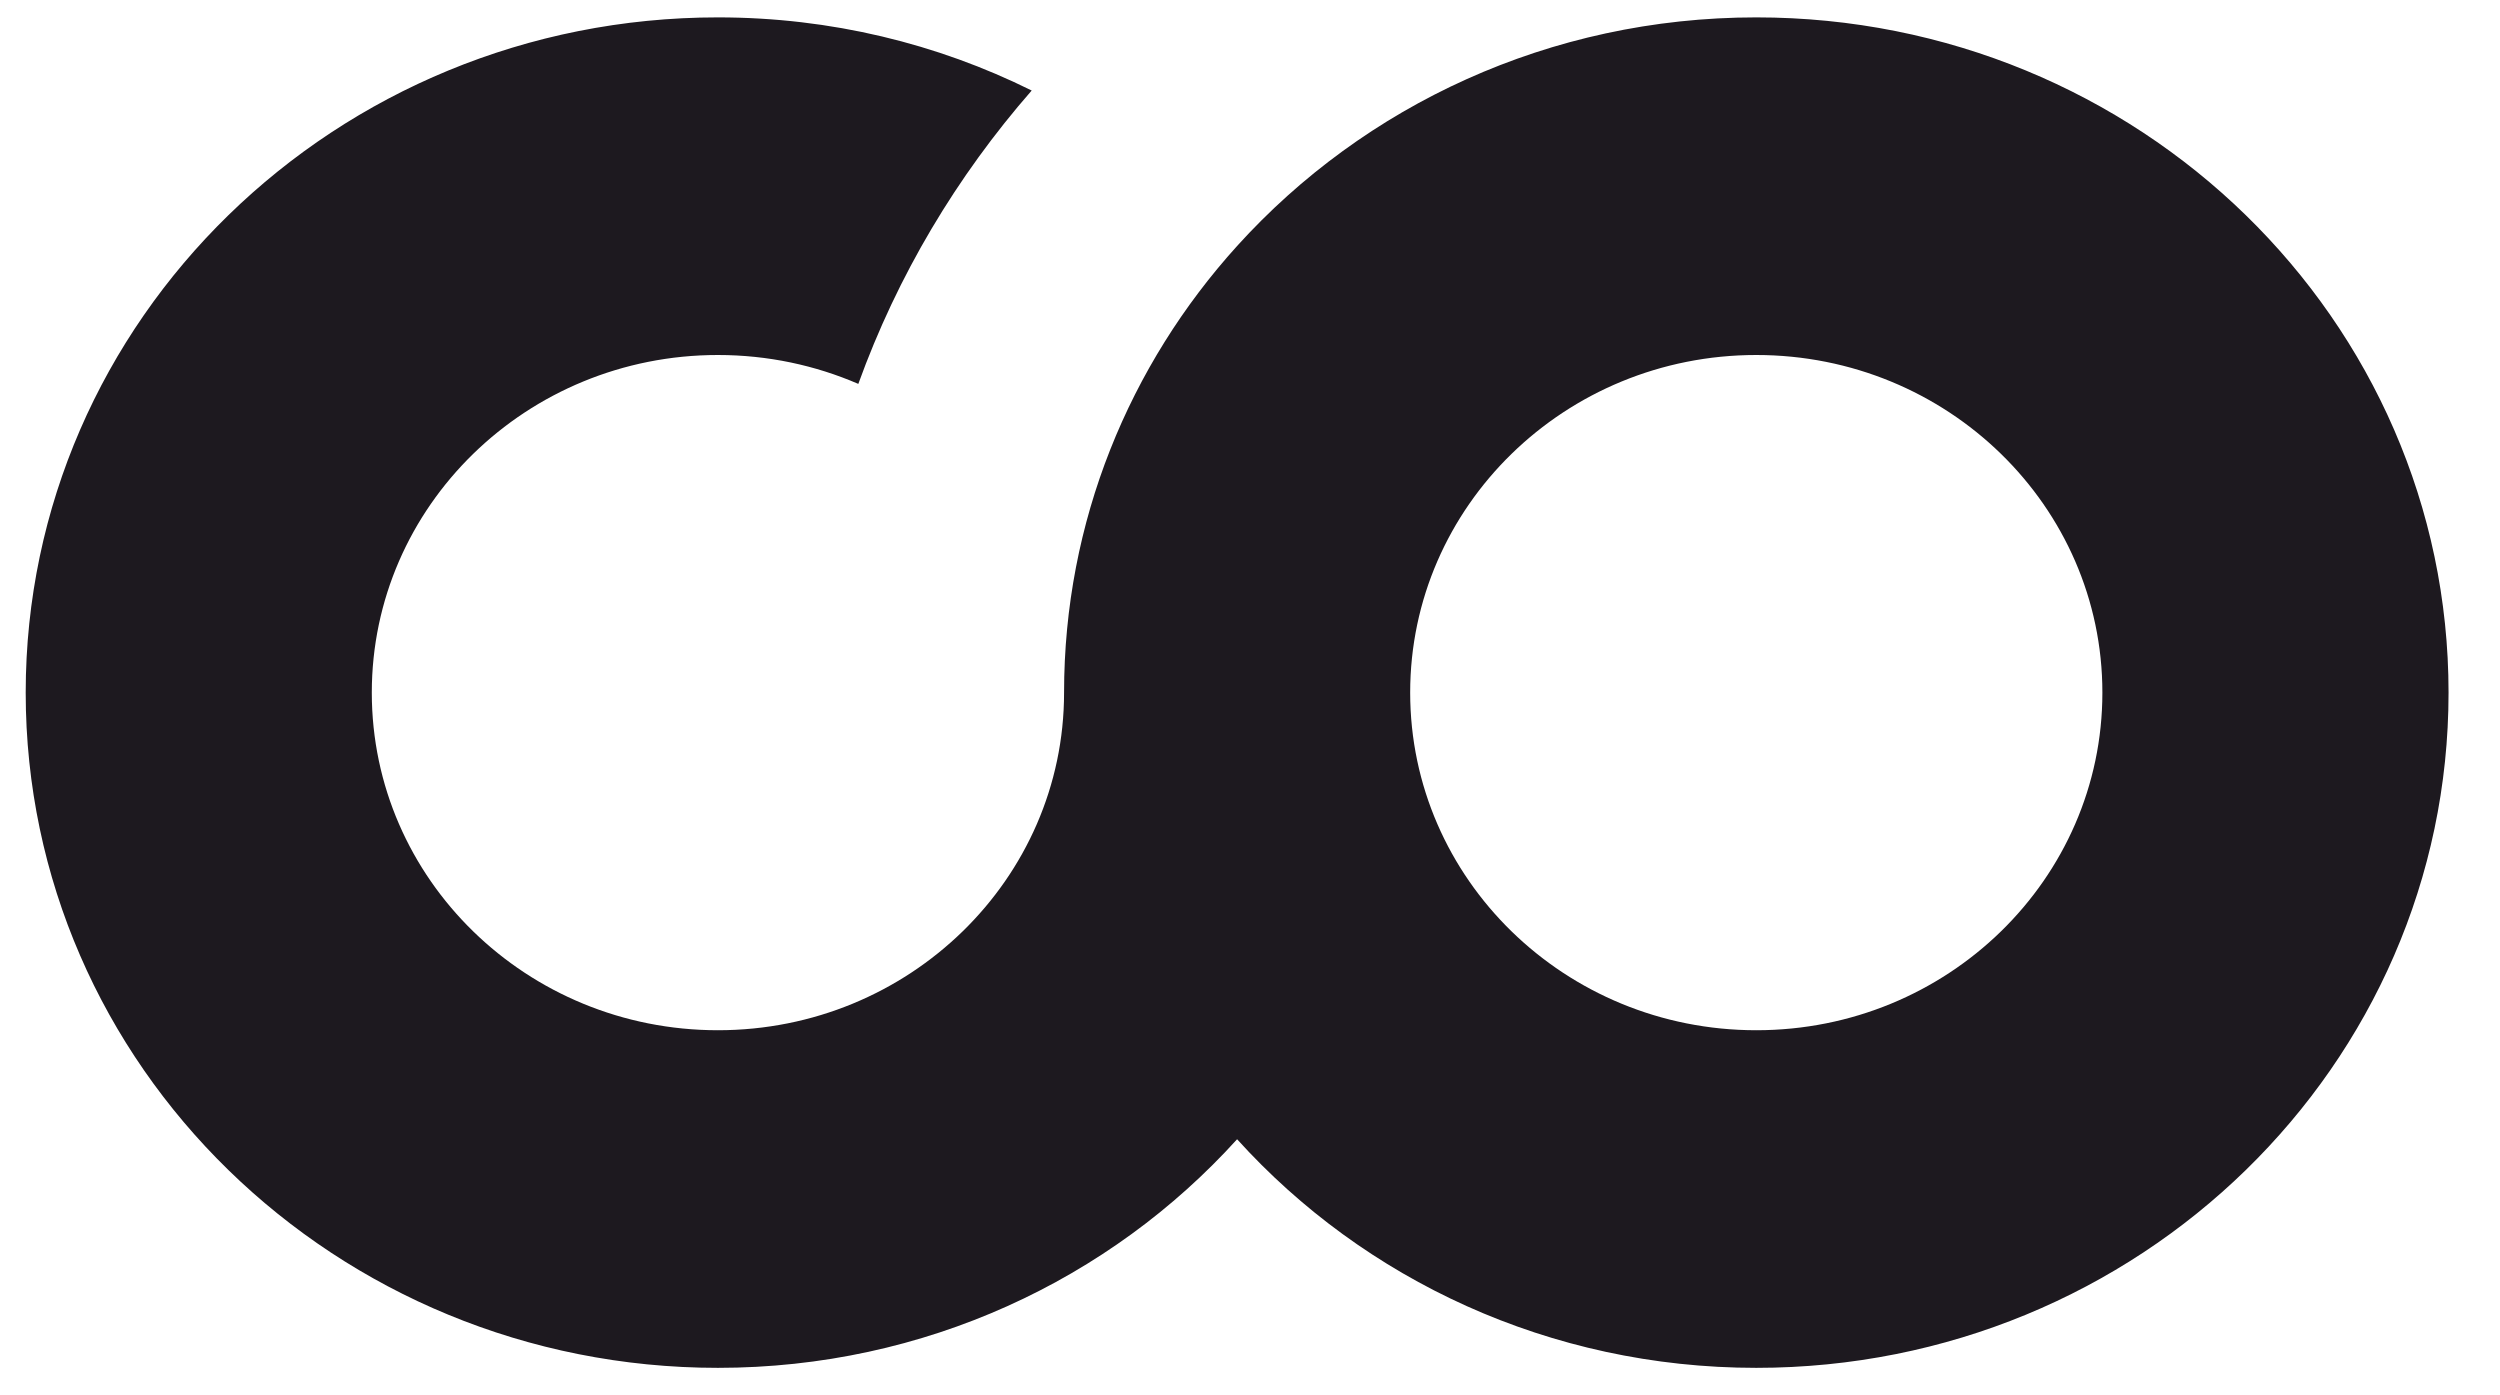 <svg width="43" height="24" viewBox="0 0 43 24" fill="none" xmlns="http://www.w3.org/2000/svg">
<path fill-rule="evenodd" clip-rule="evenodd" d="M12.348 0.299C14.291 0.299 16.125 0.753 17.745 1.557C16.456 3.032 15.437 4.738 14.763 6.603C14.025 6.284 13.208 6.106 12.348 6.106C9.06 6.106 6.395 8.706 6.395 11.913C6.395 15.12 9.06 17.72 12.348 17.72C15.636 17.72 18.302 15.12 18.302 11.913C18.302 8.967 19.426 6.278 21.278 4.231C23.46 1.82 26.652 0.299 30.208 0.299C36.784 0.299 42.115 5.499 42.115 11.913C42.115 18.327 36.784 23.527 30.208 23.527C26.652 23.527 23.46 22.006 21.278 19.595C19.096 22.006 15.904 23.527 12.348 23.527C5.772 23.527 0.442 18.327 0.442 11.913C0.442 5.499 5.772 0.299 12.348 0.299ZM24.255 11.913C24.255 15.12 26.92 17.72 30.208 17.72C33.496 17.72 36.161 15.12 36.161 11.913C36.161 8.706 33.496 6.106 30.208 6.106C26.92 6.106 24.255 8.706 24.255 11.913Z" fill="#1D191F"/>
</svg>
